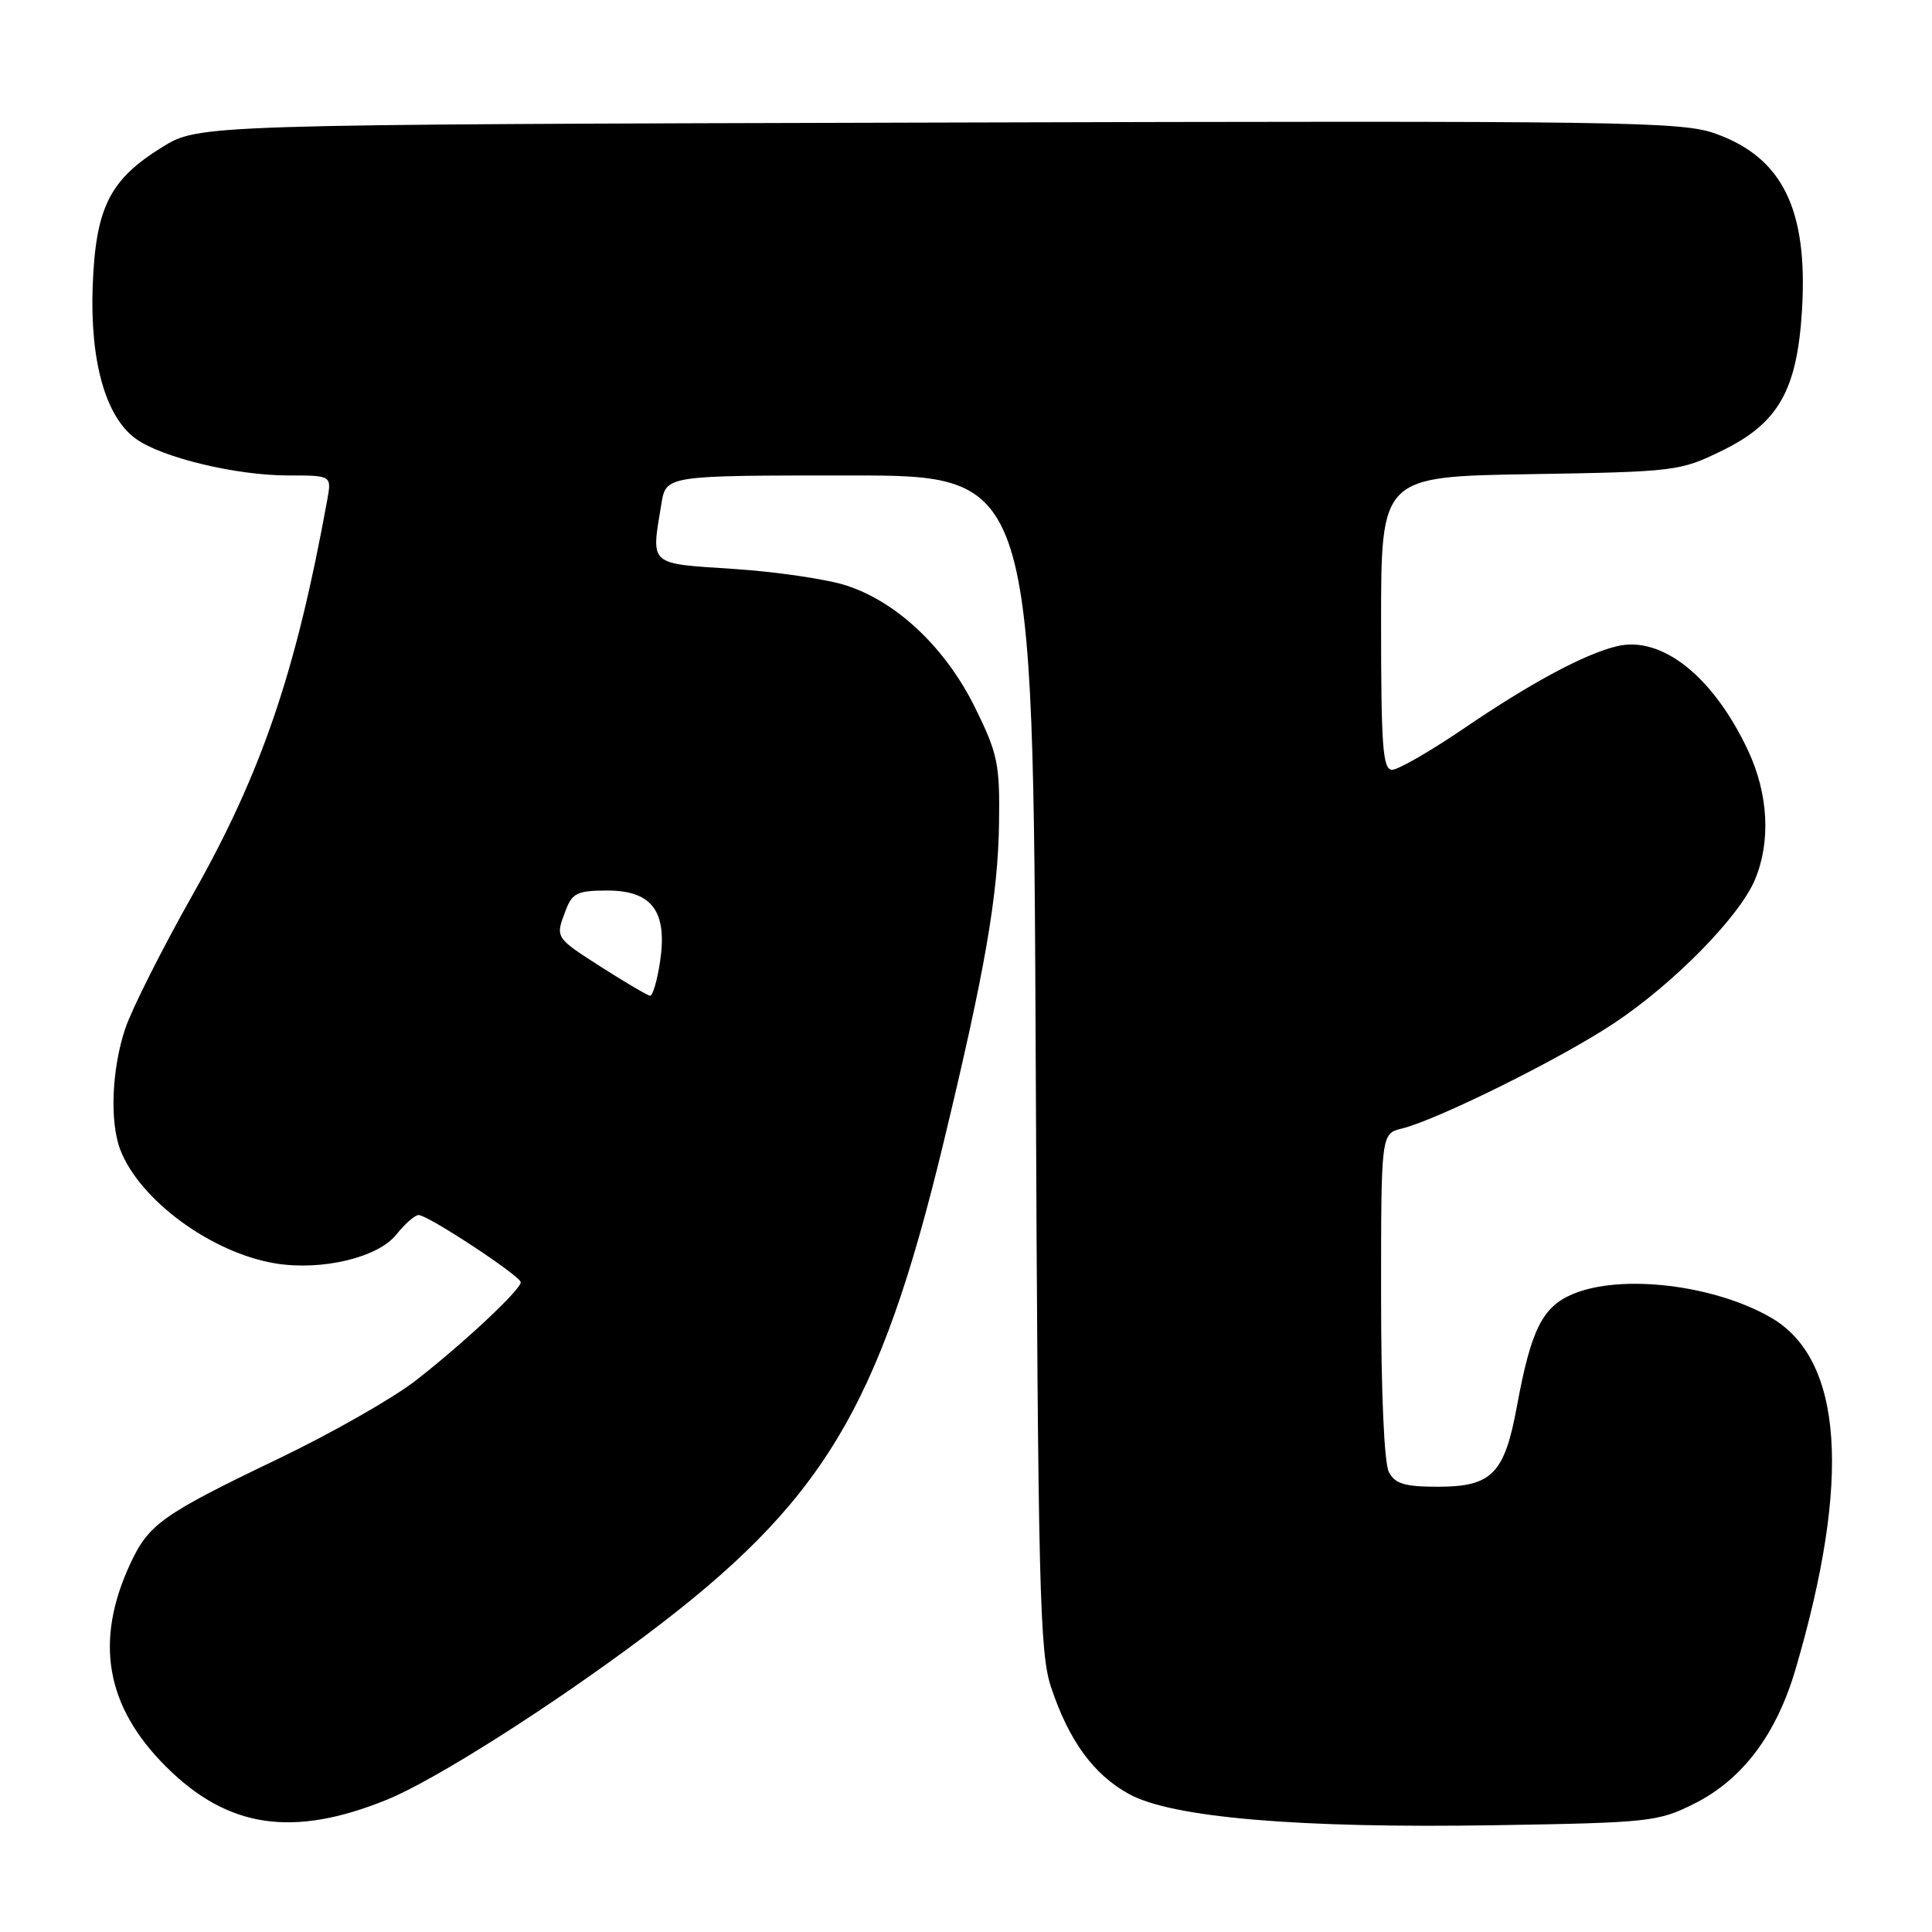 <?xml version="1.0" encoding="UTF-8" standalone="no"?>
<!DOCTYPE svg PUBLIC "-//W3C//DTD SVG 1.1//EN" "http://www.w3.org/Graphics/SVG/1.1/DTD/svg11.dtd" >
<svg xmlns="http://www.w3.org/2000/svg" xmlns:xlink="http://www.w3.org/1999/xlink" version="1.1" viewBox="0 0 256 256">
 <g >
 <path fill="currentColor"
d=" M 51.27 238.47 C 57.60 235.90 73.02 226.11 85.50 216.74 C 109.01 199.09 116.50 186.72 125.00 151.50 C 130.52 128.63 132.25 118.68 132.38 108.98 C 132.49 101.24 132.20 99.85 129.21 93.78 C 125.32 85.88 118.90 79.78 112.17 77.59 C 109.60 76.75 102.89 75.76 97.25 75.39 C 85.84 74.64 86.27 75.03 87.64 66.75 C 88.26 63.00 88.26 63.00 112.57 63.00 C 136.89 63.00 136.89 63.00 137.24 140.75 C 137.55 210.67 137.75 219.01 139.28 223.59 C 141.65 230.67 144.89 235.12 149.58 237.71 C 155.26 240.85 172.10 242.28 198.21 241.85 C 218.56 241.52 219.72 241.39 224.49 239.00 C 230.87 235.81 235.38 229.83 237.91 221.21 C 245.33 195.98 244.21 180.08 234.63 174.57 C 227.07 170.23 214.85 168.78 208.43 171.46 C 204.37 173.16 202.87 176.17 200.99 186.39 C 199.35 195.29 197.67 197.00 190.54 197.00 C 186.16 197.00 184.86 196.62 184.04 195.07 C 183.41 193.90 183.00 184.55 183.00 171.67 C 183.00 150.22 183.00 150.22 185.75 149.54 C 190.49 148.37 206.85 140.26 213.87 135.58 C 221.80 130.31 230.50 121.45 232.55 116.54 C 234.65 111.50 234.32 105.23 231.65 99.50 C 227.04 89.65 220.20 84.19 214.24 85.63 C 209.96 86.66 202.84 90.48 194.02 96.49 C 189.56 99.52 185.27 102.00 184.46 102.00 C 183.23 102.00 183.00 98.95 183.00 82.58 C 183.00 63.15 183.00 63.15 202.75 62.83 C 222.10 62.51 222.62 62.44 228.27 59.67 C 235.69 56.02 238.14 51.67 238.78 41.00 C 239.56 27.76 236.20 20.90 227.35 17.72 C 222.81 16.09 215.73 15.99 124.41 16.24 C 26.34 16.50 26.34 16.50 21.47 19.51 C 14.51 23.82 12.67 27.52 12.28 37.94 C 11.92 47.90 14.00 55.26 18.00 58.14 C 21.46 60.64 31.28 63.00 38.19 63.00 C 43.95 63.00 43.95 63.00 43.36 66.25 C 39.23 89.00 34.69 102.35 25.56 118.50 C 21.52 125.65 17.49 133.65 16.60 136.28 C 14.81 141.63 14.52 148.61 15.93 152.32 C 18.47 159.01 28.05 166.03 36.50 167.41 C 42.65 168.41 50.08 166.64 52.51 163.59 C 53.65 162.16 54.98 161.00 55.47 161.00 C 56.72 161.00 69.00 169.09 69.00 169.91 C 69.00 170.91 61.29 178.11 55.03 182.97 C 52.02 185.30 43.92 189.91 37.03 193.22 C 21.46 200.69 19.72 201.93 17.25 207.23 C 12.50 217.48 14.01 226.11 21.97 234.06 C 30.15 242.24 38.77 243.54 51.27 238.47 Z  M 79.75 128.19 C 73.49 124.18 73.56 124.29 74.98 120.57 C 75.82 118.34 76.54 118.00 80.45 118.00 C 86.41 118.00 88.46 120.76 87.46 127.43 C 87.08 129.94 86.49 131.97 86.14 131.94 C 85.79 131.90 82.91 130.21 79.75 128.19 Z "/>
</g>
</svg>